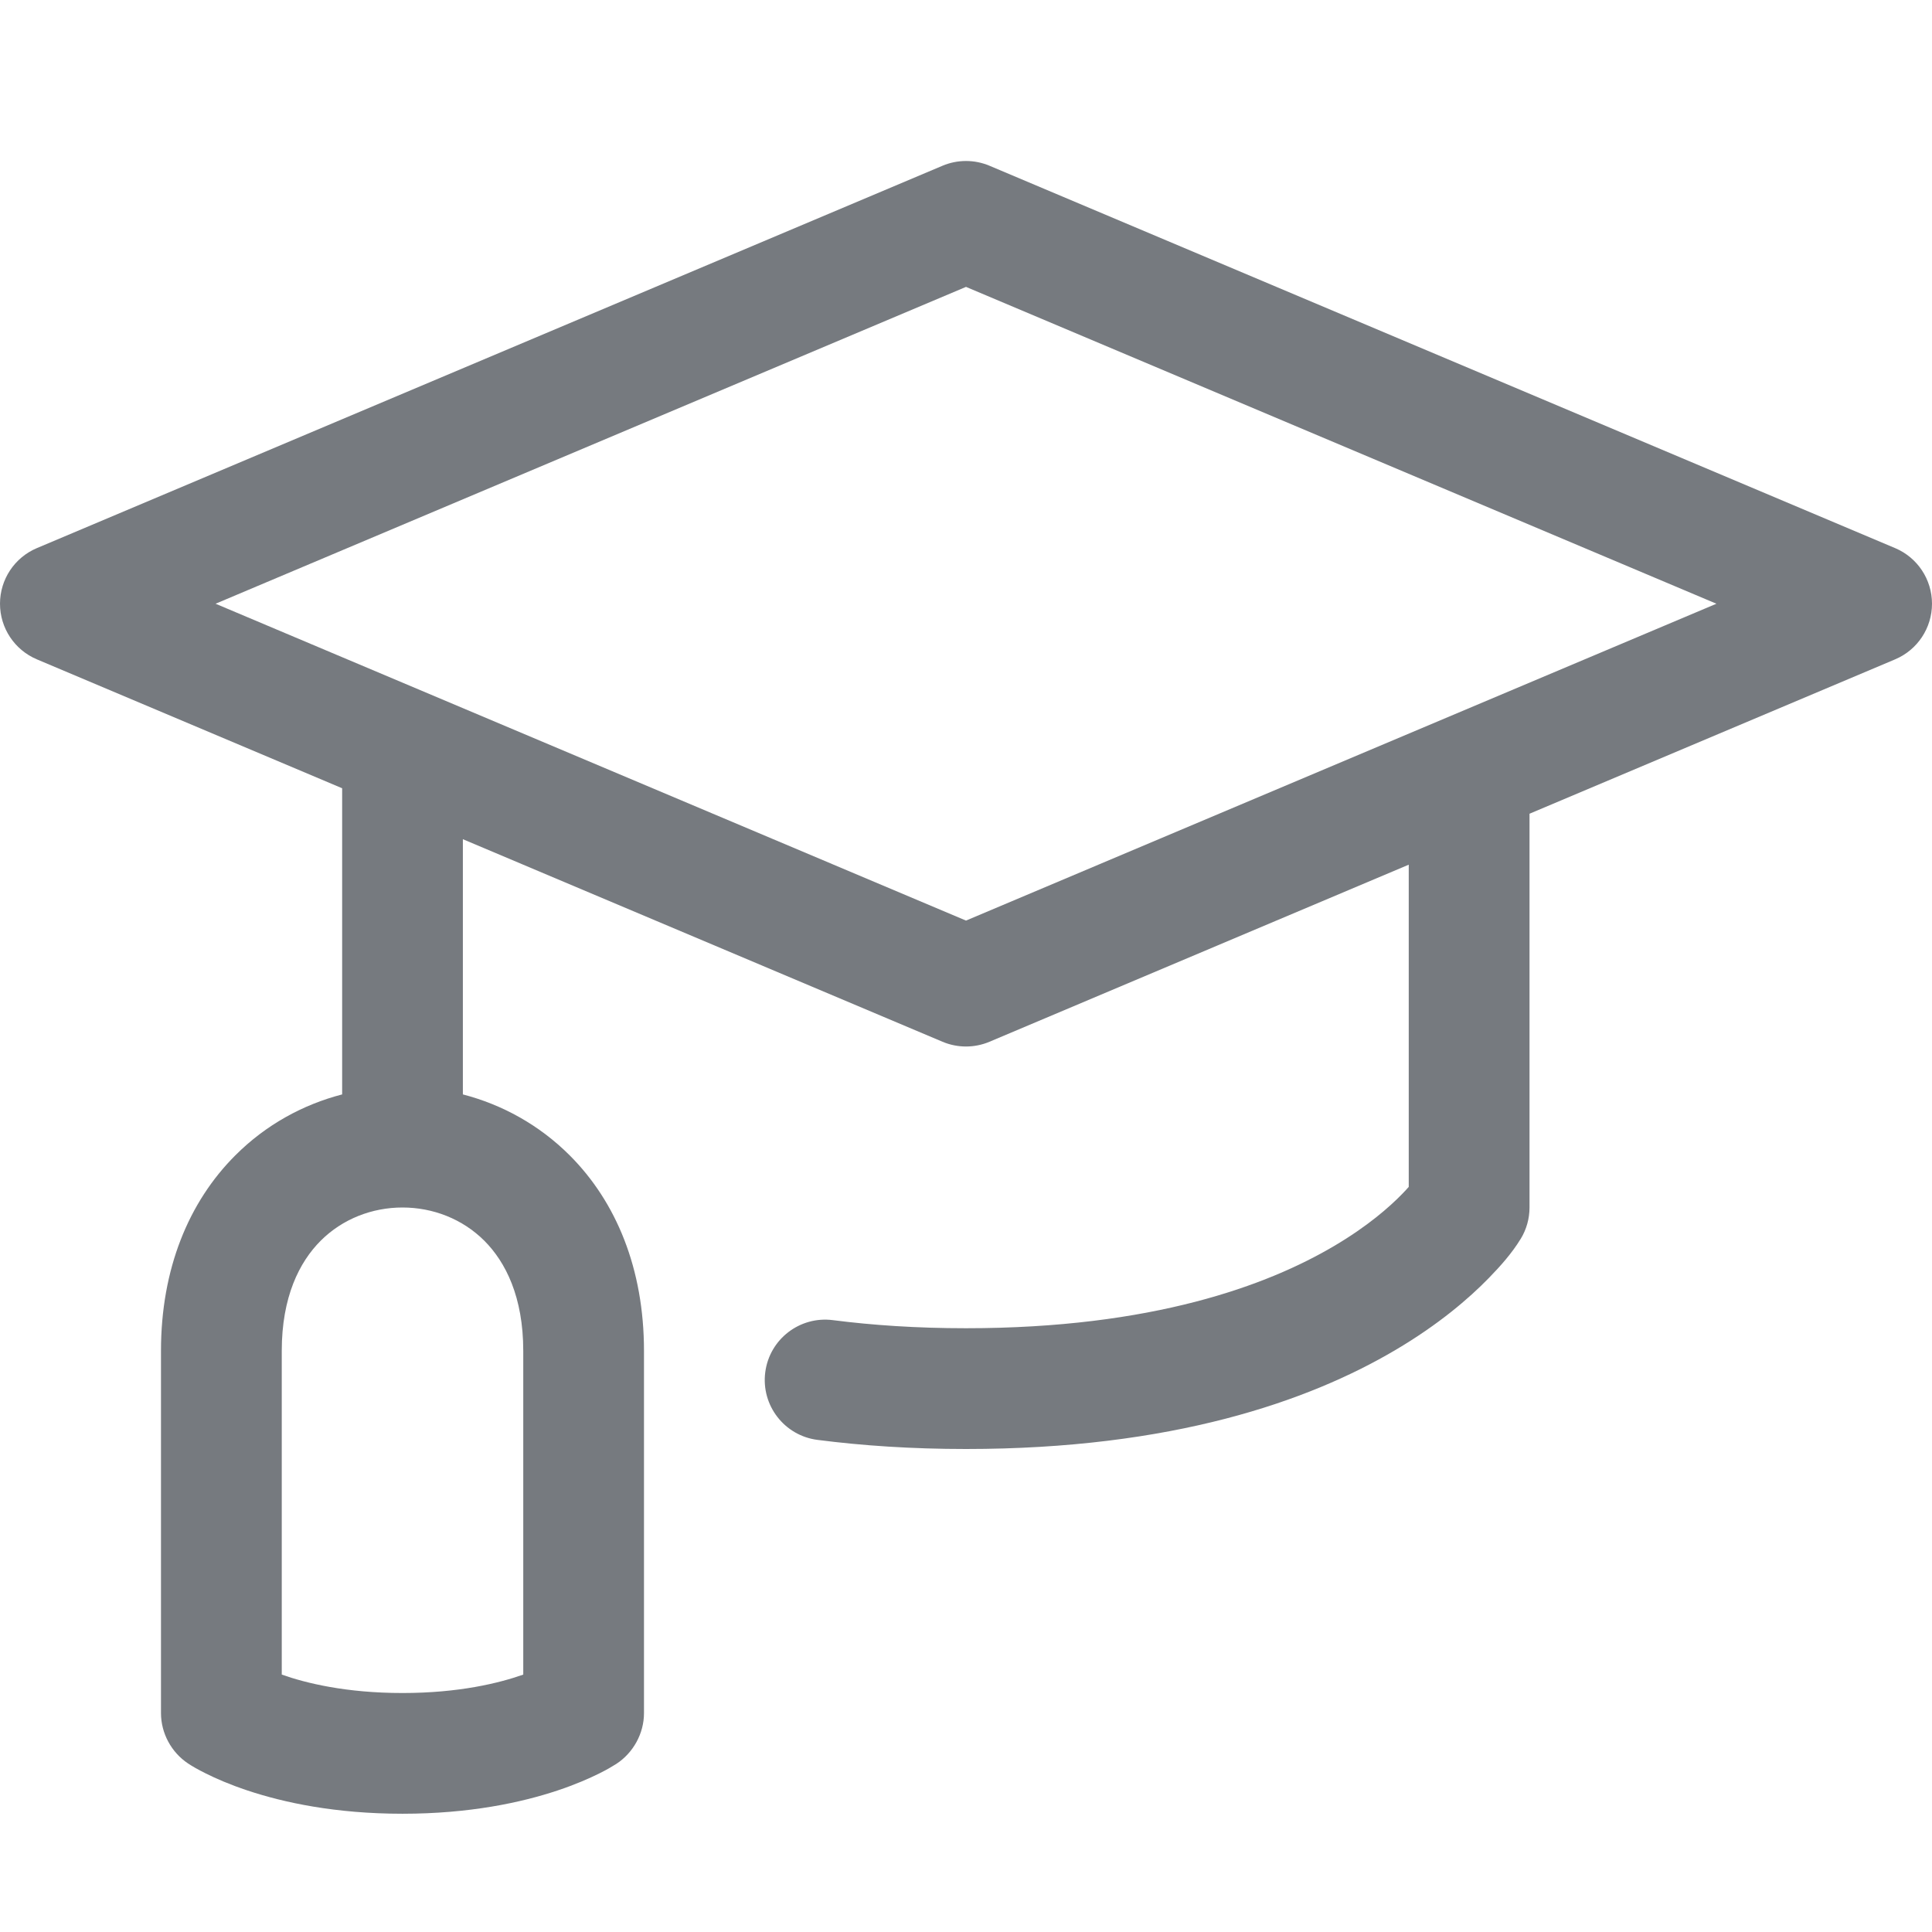 <svg width="43" height="43" viewBox="0 0 43 43" fill="none" xmlns="http://www.w3.org/2000/svg">
<path fill-rule="evenodd" clip-rule="evenodd" d="M22.023 3.689C21.689 3.548 21.311 3.548 20.977 3.689L0.821 12.199C0.323 12.409 0 12.897 0 13.437C0 13.977 0.323 14.465 0.821 14.675L7.615 17.544V24.358C6.743 24.584 5.917 25.034 5.237 25.715C4.2 26.751 3.583 28.241 3.583 30.066V38.128C3.583 38.575 3.813 39.001 4.184 39.248C4.29 39.318 4.394 39.378 4.578 39.47C4.799 39.581 5.11 39.718 5.51 39.851C6.311 40.118 7.462 40.368 8.958 40.368C10.454 40.368 11.605 40.118 12.407 39.851C12.806 39.718 13.117 39.581 13.338 39.471C13.512 39.384 13.613 39.324 13.715 39.26C14.094 39.014 14.333 38.582 14.333 38.129V30.066C14.333 28.241 13.717 26.752 12.68 25.715C12 25.035 11.173 24.584 10.302 24.358V18.678L20.977 23.186C21.311 23.327 21.689 23.327 22.023 23.186L31.354 19.245V26.416C31.314 26.462 31.267 26.513 31.213 26.568C30.924 26.866 30.436 27.294 29.691 27.733C28.211 28.607 25.652 29.562 21.5 29.562C20.403 29.562 19.419 29.495 18.537 29.382C17.801 29.287 17.127 29.806 17.032 30.542C16.937 31.278 17.457 31.952 18.193 32.047C19.195 32.176 20.294 32.25 21.5 32.25C26.082 32.25 29.122 31.19 31.057 30.047C32.02 29.479 32.695 28.899 33.14 28.441C33.397 28.177 33.65 27.893 33.843 27.577L33.845 27.575C33.974 27.364 34.042 27.122 34.042 26.875V18.111L42.179 14.675C42.677 14.465 43 13.977 43 13.437C43 12.897 42.677 12.409 42.179 12.199L22.023 3.689ZM8.958 26.875C8.958 26.875 8.958 26.875 8.958 26.875C8.283 26.875 7.624 27.128 7.137 27.615C6.662 28.09 6.271 28.867 6.271 30.066V37.271C6.806 37.46 7.699 37.681 8.958 37.681C10.217 37.681 11.11 37.46 11.646 37.271V30.066C11.646 28.867 11.254 28.09 10.78 27.615C10.292 27.128 9.634 26.875 8.958 26.875ZM21.5 20.489L4.798 13.437L21.5 6.385L38.202 13.437L21.5 20.489Z" fill="#767A7F"/>
</svg>
